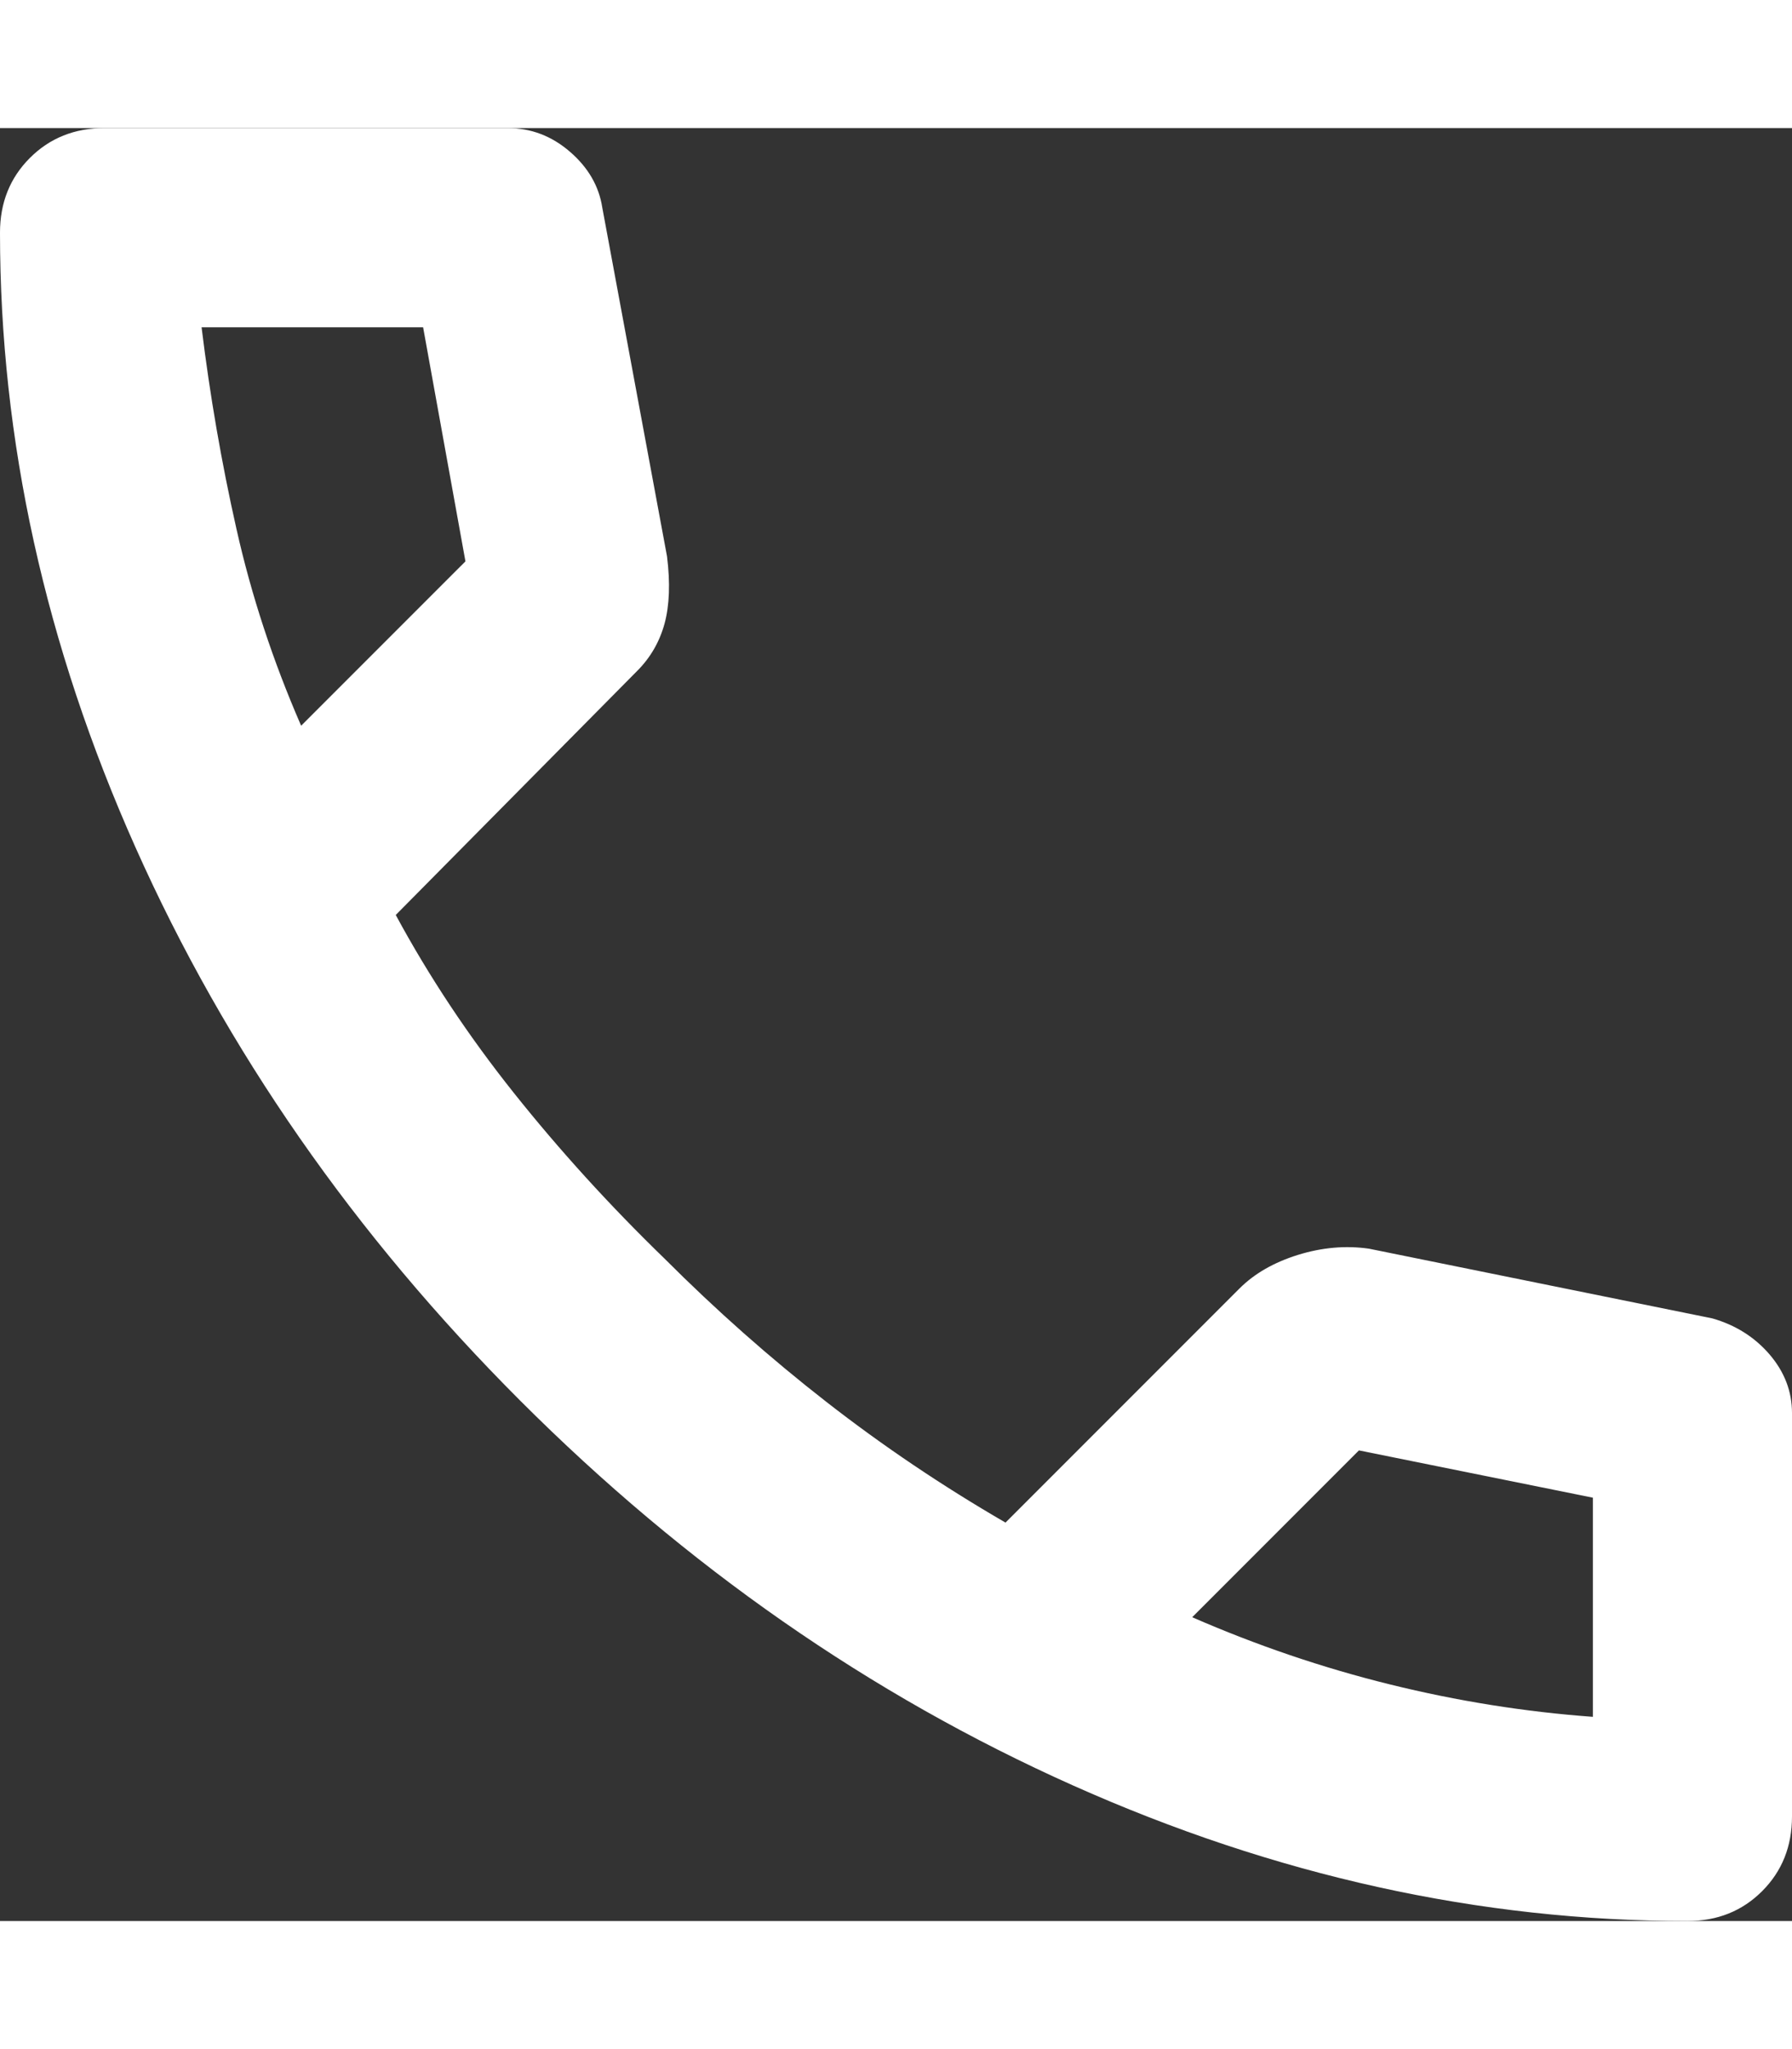 <svg width="35" height="40" viewBox="0 0 45 45" fill="none" xmlns="http://www.w3.org/2000/svg">
<rect x="0" y="0" width="45" height="45" fill="#333333" stroke="none"/>
<path d="M42.375 45C37.167 45 32.021 43.865 26.938 41.594C21.854 39.323 17.229 36.104 13.062 31.938C8.896 27.771 5.677 23.146 3.406 18.062C1.135 12.979 0 7.833 0 2.625C0 1.875 0.25 1.25 0.75 0.75C1.25 0.25 1.875 0 2.625 0H12.75C13.333 0 13.854 0.198 14.312 0.594C14.771 0.99 15.042 1.458 15.125 2L16.75 10.75C16.833 11.417 16.812 11.979 16.688 12.438C16.562 12.896 16.333 13.292 16 13.625L9.938 19.75C10.771 21.292 11.76 22.781 12.906 24.219C14.052 25.656 15.312 27.042 16.688 28.375C17.979 29.667 19.333 30.865 20.75 31.969C22.167 33.073 23.667 34.083 25.25 35L31.125 29.125C31.5 28.75 31.99 28.469 32.594 28.281C33.198 28.094 33.792 28.042 34.375 28.125L43 29.875C43.583 30.042 44.062 30.344 44.438 30.781C44.812 31.219 45 31.708 45 32.25V42.375C45 43.125 44.75 43.75 44.25 44.25C43.75 44.75 43.125 45 42.375 45ZM7.562 15L11.688 10.875L10.625 5H5.062C5.271 6.708 5.562 8.396 5.938 10.062C6.312 11.729 6.854 13.375 7.562 15ZM29.938 37.375C31.562 38.083 33.219 38.646 34.906 39.062C36.594 39.479 38.292 39.75 40 39.875V34.375L34.125 33.188L29.938 37.375Z" fill="white"/>
</svg>
